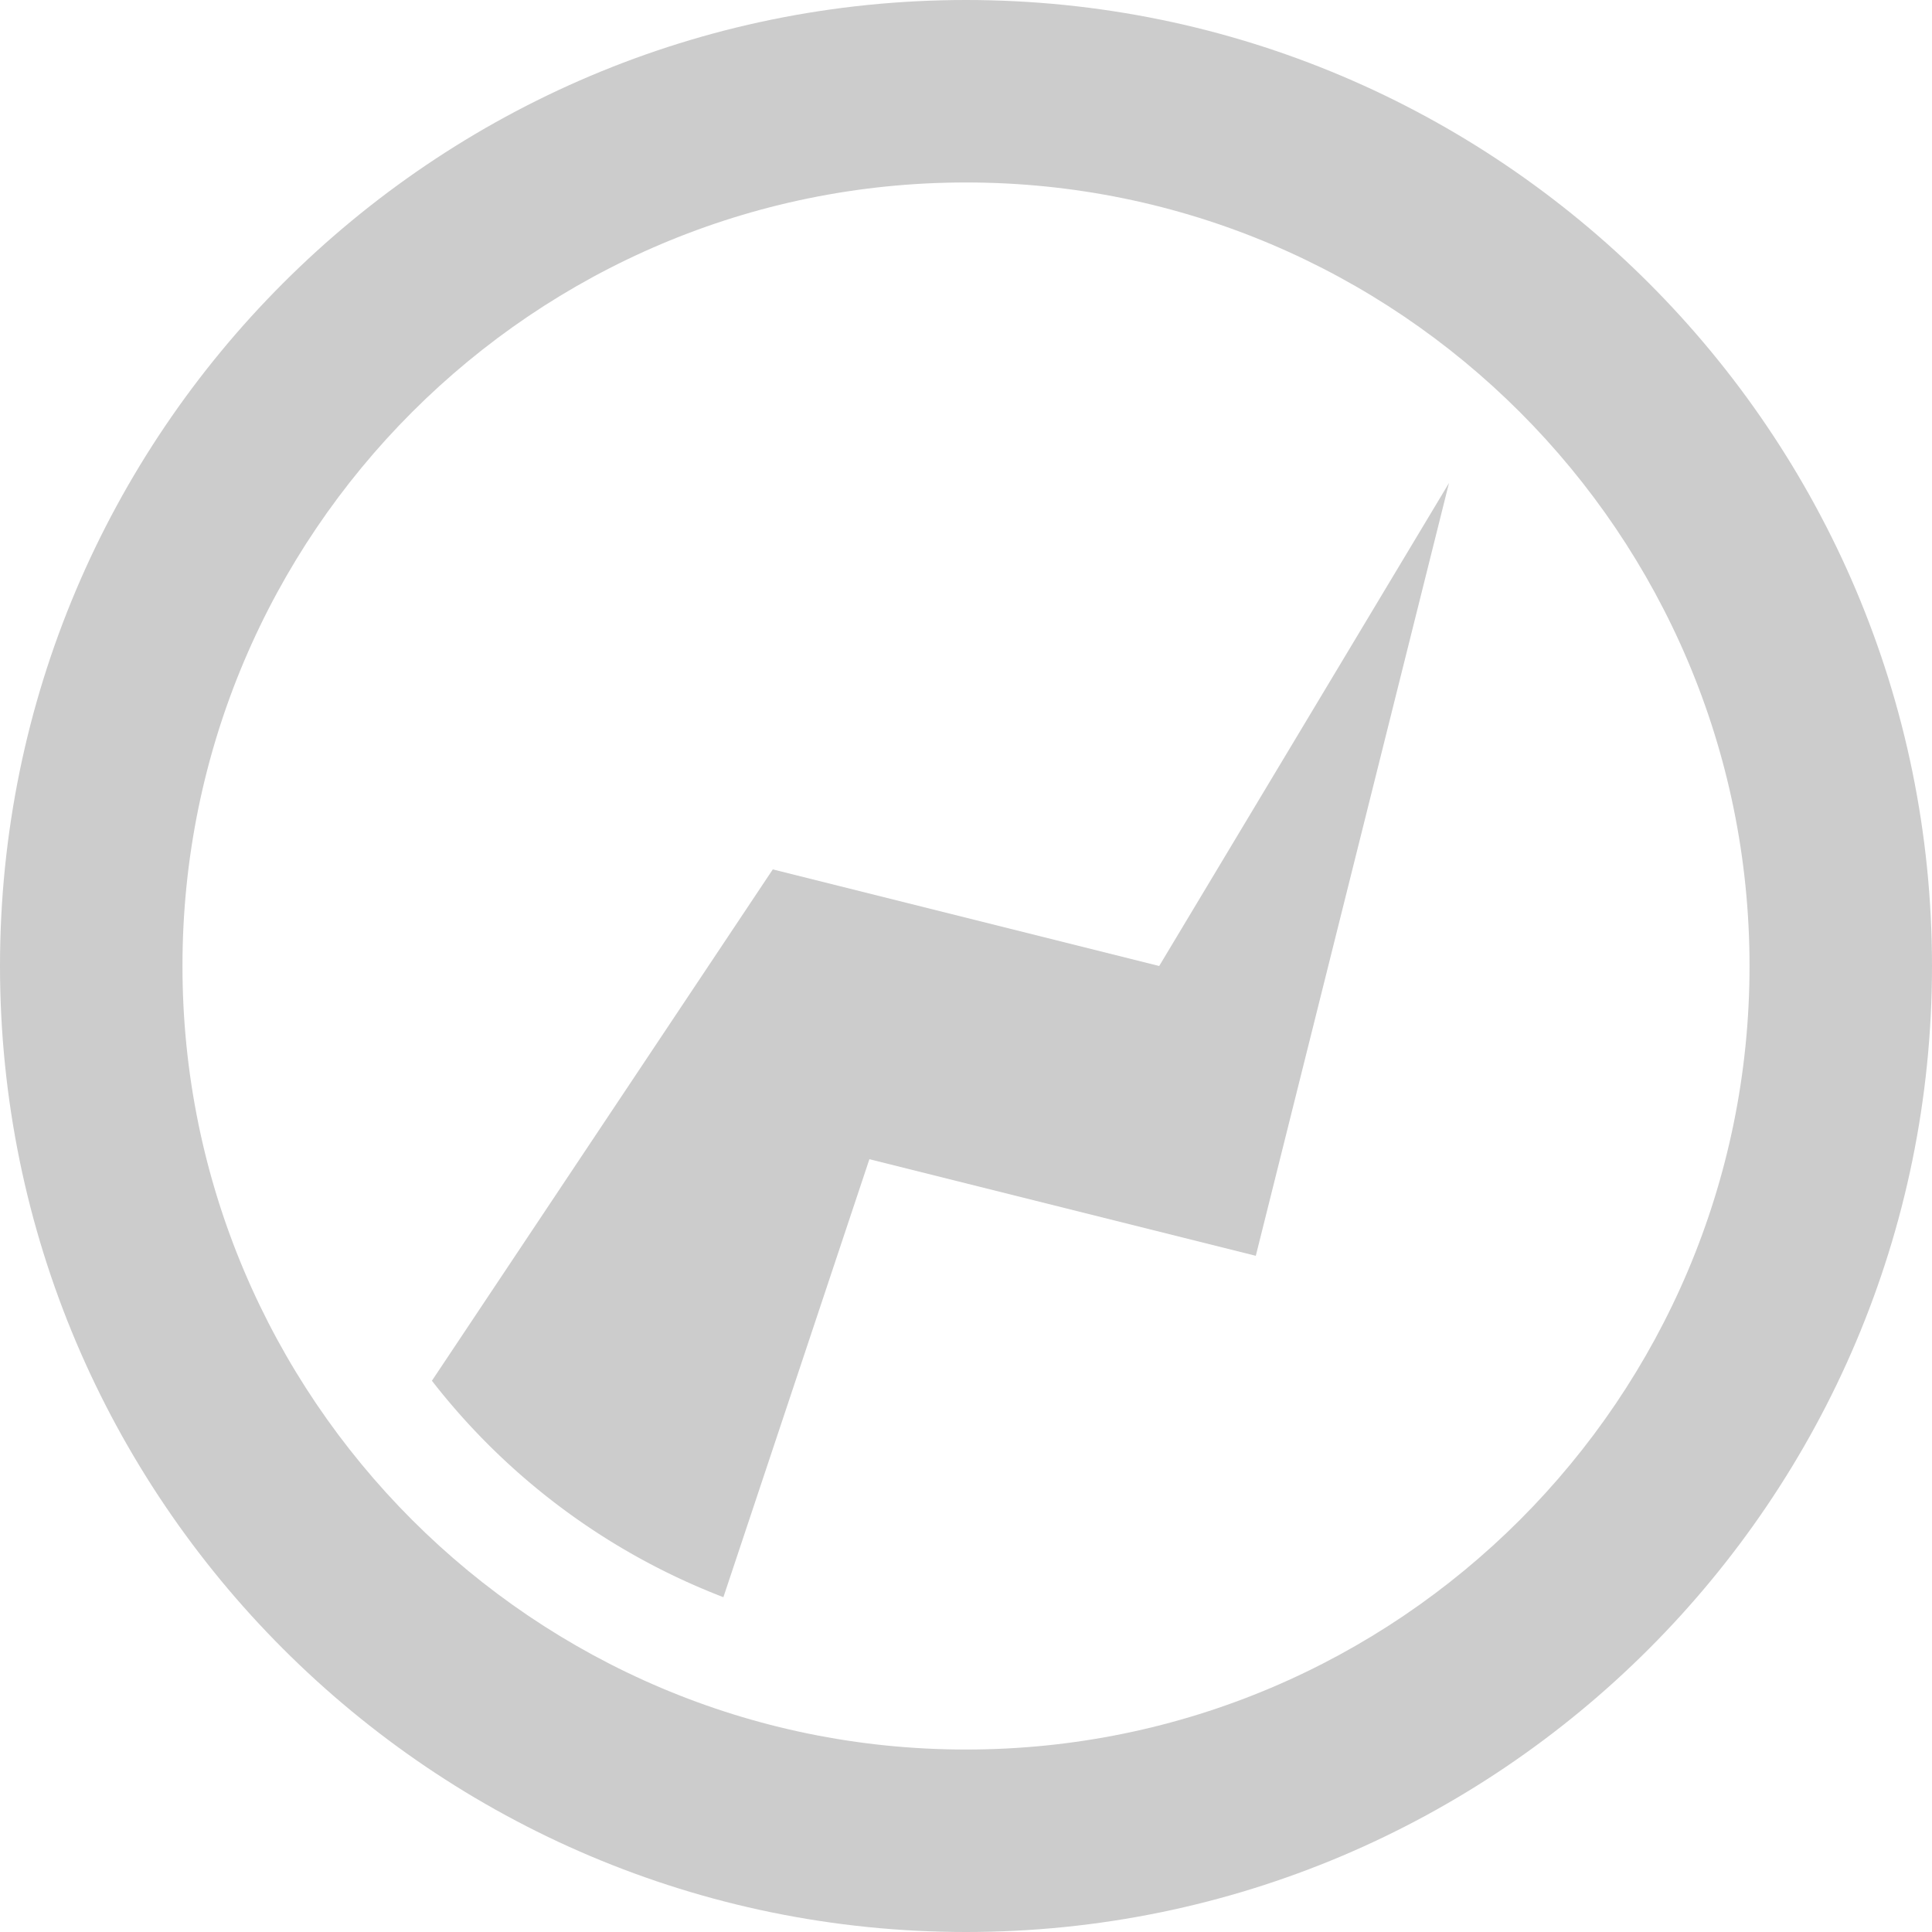 <svg id="Default" xmlns="http://www.w3.org/2000/svg" viewBox="0 0 576 576"><defs><style>.cls-1{fill:#ccc;}</style></defs><path class="cls-1" d="M306,108C147.09,108,18,237.09,18,396S147.09,684,306,684,594,554.91,594,396,464.91,108,306,108Zm0,521.6C177.1,629.6,72.4,524.9,72.4,396S177.1,162.4,306,162.4,539.6,267.1,539.6,396,434.9,629.6,306,629.6Z" transform="translate(-18 -108)"/><path class="cls-1" d="M146.77,519.65,248.4,367.2,363.6,396,450,252,392.4,482.4,277.2,453.6,233.67,584.18a201.59,201.59,0,0,1-86.9-64.53" transform="translate(-18 -108)"/></svg>